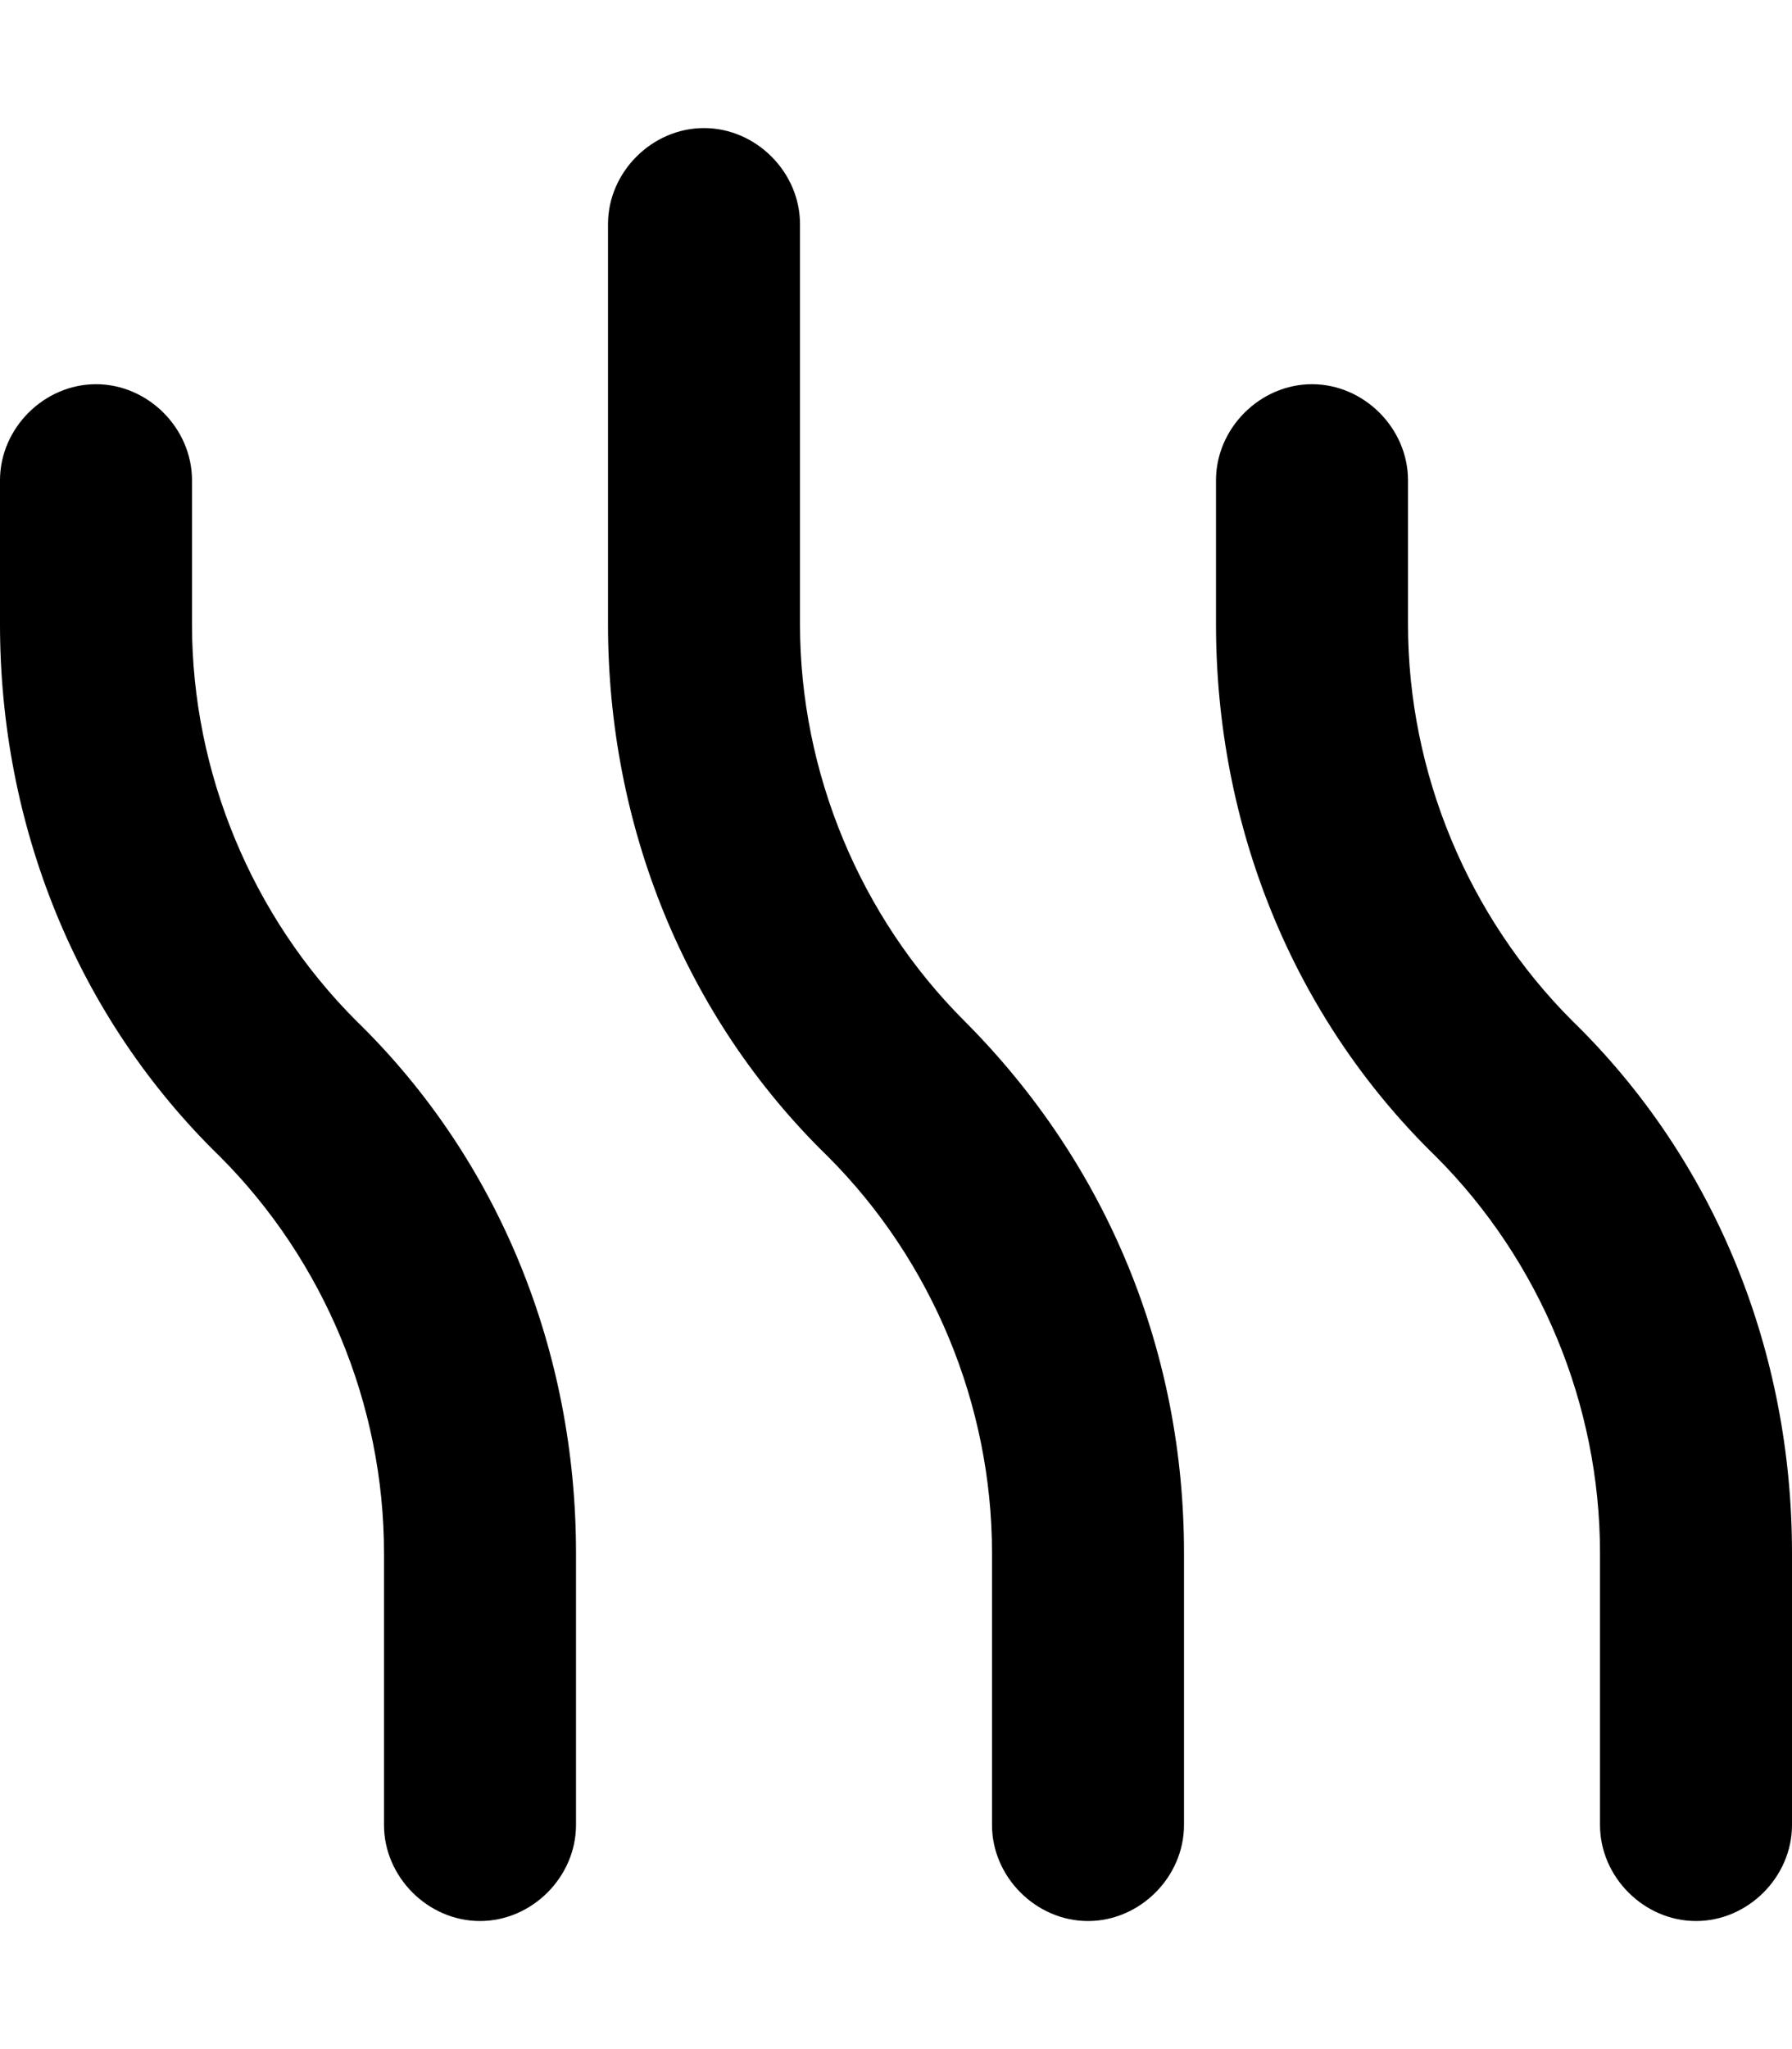 <svg xmlns="http://www.w3.org/2000/svg" viewBox="0 0 448 512"><!-- Font Awesome Pro 6.0.0-alpha1 by @fontawesome - https://fontawesome.com License - https://fontawesome.com/license (Commercial License) --><path d="M48 156V120C48 107 37 96 24 96C11 96 0 107 0 120V156C0 206 19 254 55 289C81 315 96 351 96 388V456C96 469 107 480 120 480C133 480 144 469 144 456V388C144 338 125 290 89 255C63 229 48 193 48 156ZM393 255C367 229 352 193 352 156V120C352 107 341 96 328 96C315 96 304 107 304 120V156C304 206 323 254 359 289C385 315 400 351 400 388V456C400 469 411 480 424 480C437 480 448 469 448 456V388C448 338 429 290 393 255ZM200 156V56C200 43 189 32 176 32C163 32 152 43 152 56V156C152 206 171 254 207 289C233 315 248 351 248 388V456C248 469 259 480 272 480C285 480 296 469 296 456V388C296 338 277 291 241 255C215 229 200 193 200 156Z"/></svg>